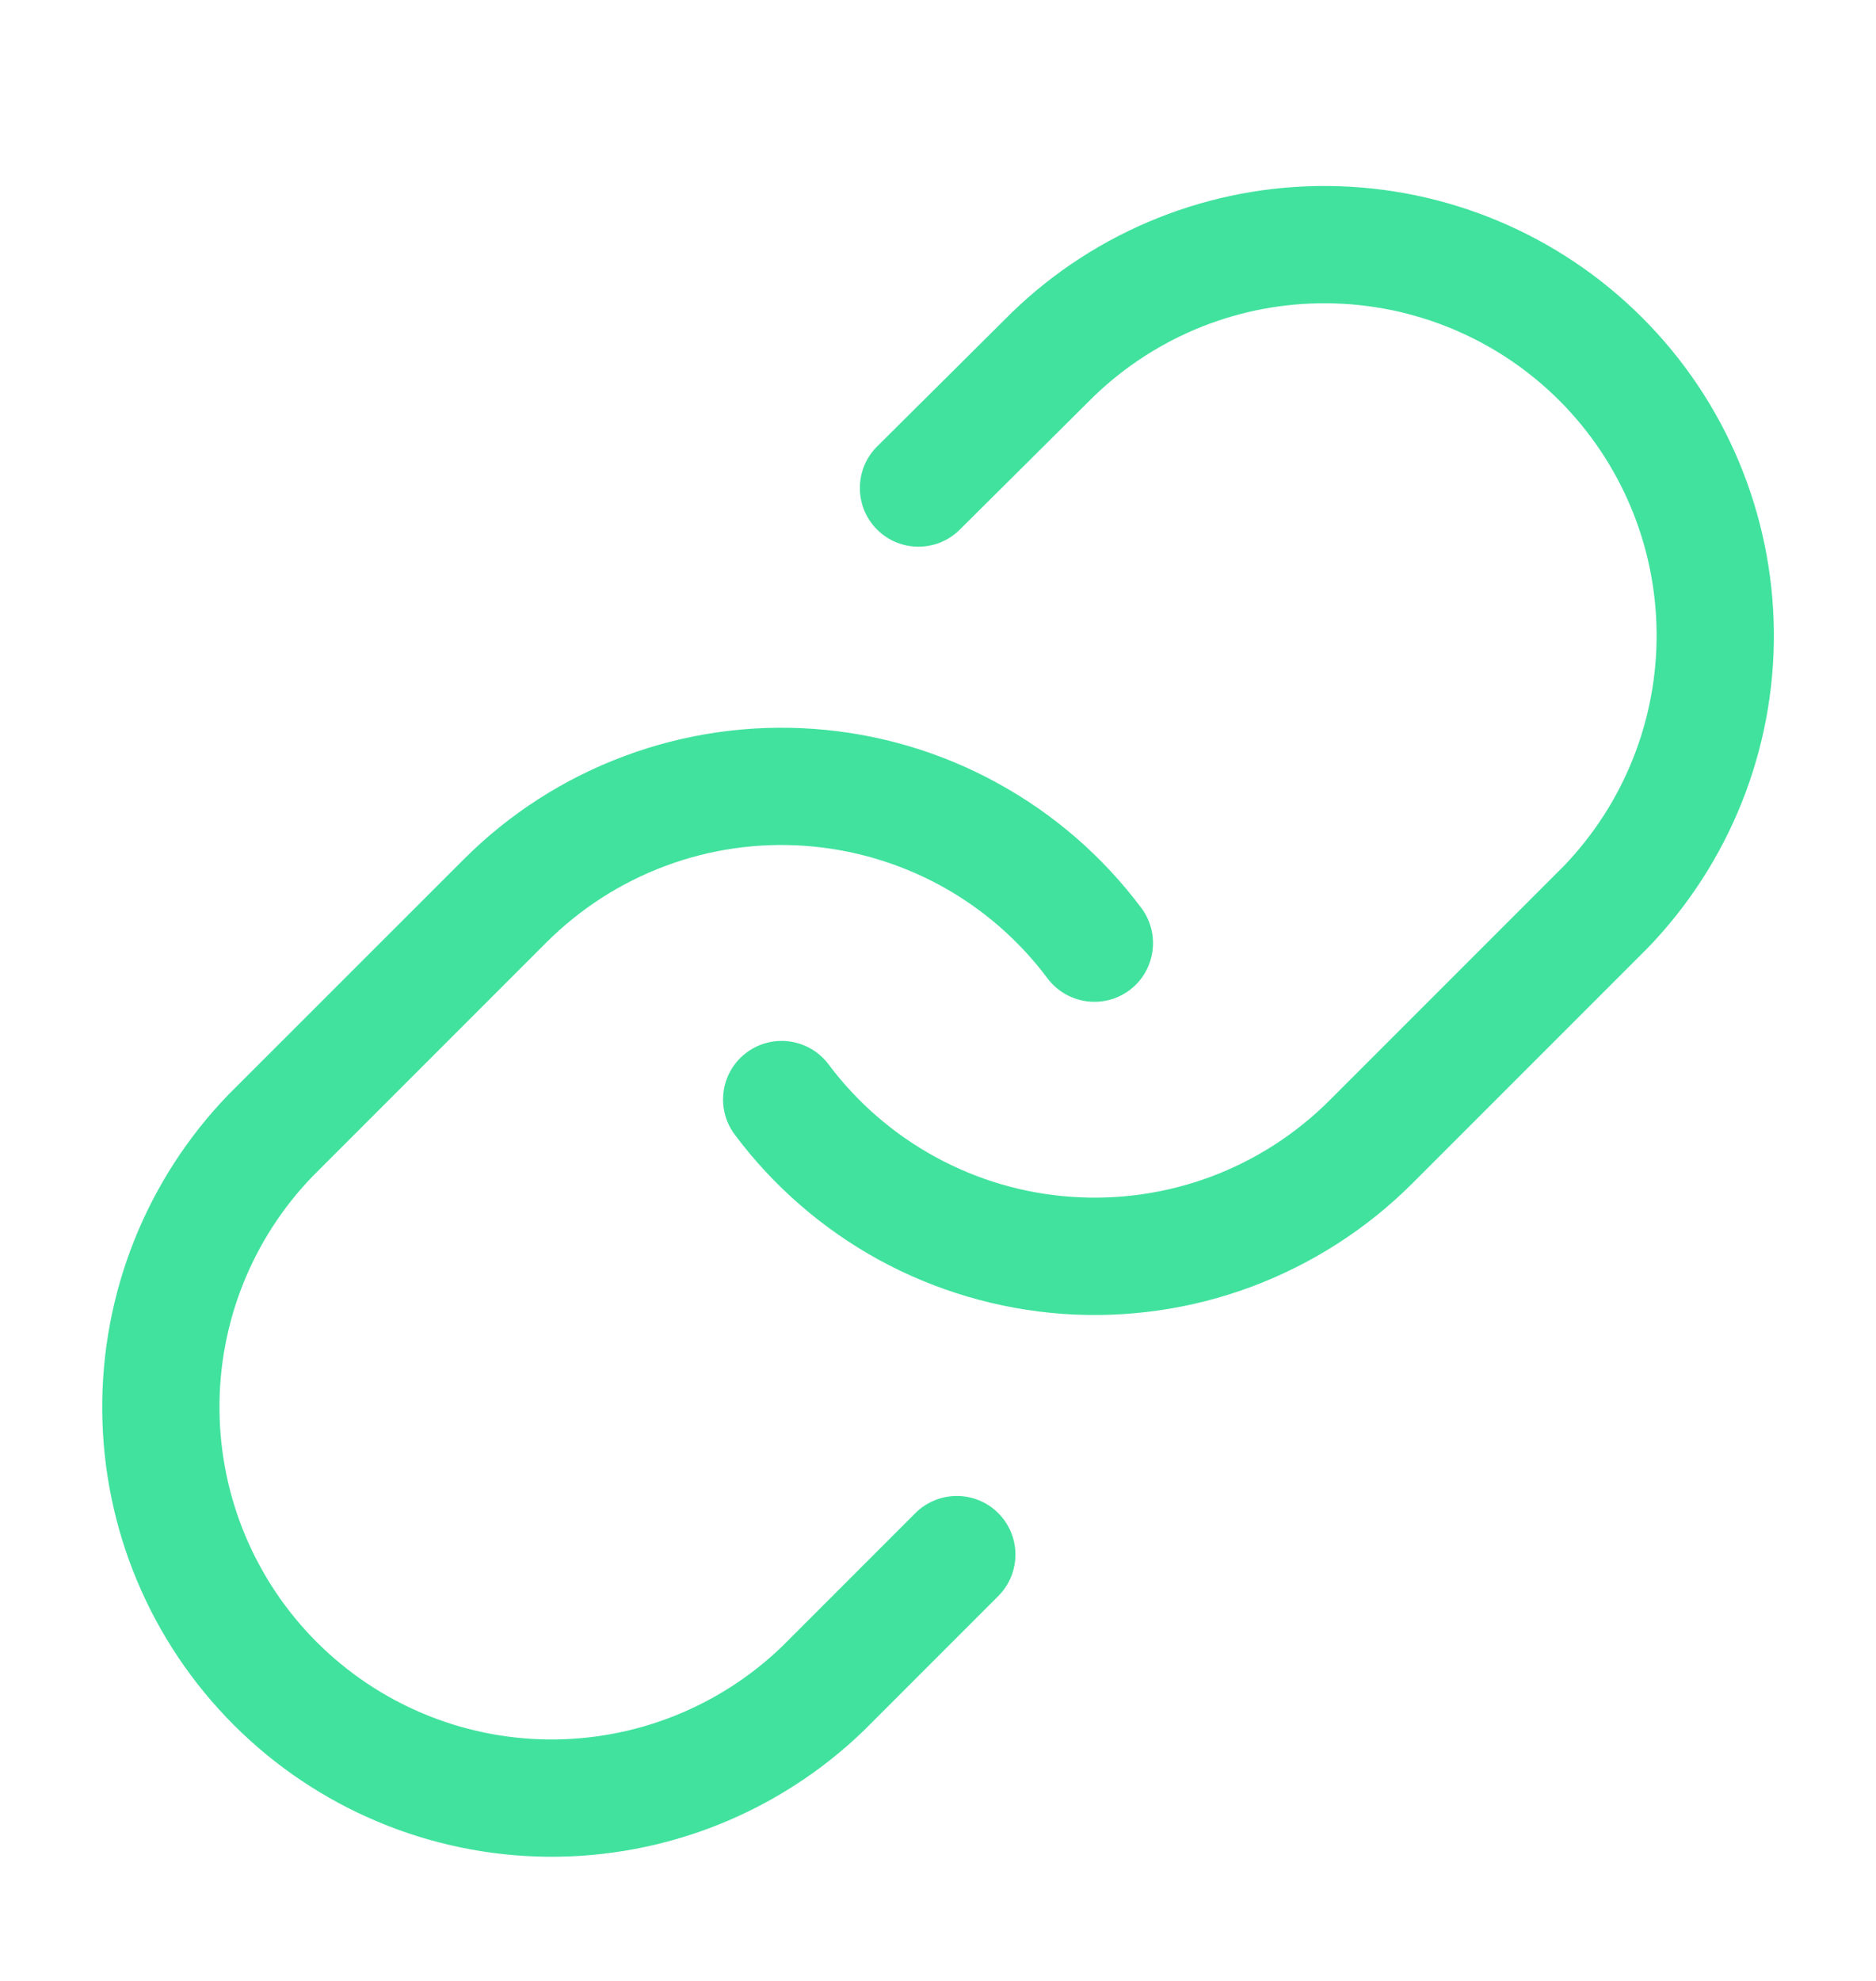 <svg width="18" height="19" viewBox="0 0 18 19" fill="none" xmlns="http://www.w3.org/2000/svg">
<path fill-rule="evenodd" clip-rule="evenodd" d="M9.712 2.994C10.525 2.209 11.614 1.774 12.745 1.784C13.876 1.794 14.957 2.247 15.757 3.047C16.557 3.846 17.01 4.928 17.02 6.059C17.03 7.189 16.595 8.279 15.81 9.092L15.803 9.099L13.553 11.349C13.116 11.786 12.589 12.124 12.01 12.341C11.431 12.557 10.812 12.646 10.195 12.602C9.578 12.557 8.978 12.381 8.435 12.085C7.893 11.788 7.42 11.378 7.05 10.883C6.864 10.634 6.914 10.282 7.163 10.096C7.412 9.91 7.764 9.961 7.95 10.209C8.224 10.575 8.574 10.878 8.975 11.097C9.376 11.316 9.819 11.447 10.275 11.479C10.731 11.512 11.189 11.446 11.617 11.287C12.045 11.127 12.434 10.877 12.757 10.554L15.004 8.307C15.582 7.706 15.902 6.903 15.895 6.068C15.888 5.233 15.553 4.433 14.962 3.842C14.371 3.251 13.571 2.916 12.735 2.909C11.901 2.901 11.097 3.222 10.496 3.801L9.209 5.08C8.989 5.299 8.633 5.298 8.414 5.078C8.195 4.858 8.196 4.501 8.416 4.282L9.712 2.994Z" fill="#41E29E"/>
<path fill-rule="evenodd" clip-rule="evenodd" d="M5.991 7.252C6.57 7.036 7.189 6.947 7.806 6.991C8.423 7.035 9.023 7.211 9.565 7.508C10.108 7.804 10.581 8.214 10.951 8.709C11.137 8.958 11.086 9.311 10.838 9.497C10.589 9.683 10.236 9.632 10.05 9.383C9.776 9.017 9.427 8.714 9.026 8.495C8.625 8.276 8.181 8.146 7.725 8.113C7.27 8.08 6.812 8.146 6.384 8.306C5.955 8.466 5.567 8.716 5.243 9.039L2.997 11.285C2.418 11.886 2.098 12.69 2.106 13.524C2.113 14.36 2.448 15.159 3.039 15.75C3.63 16.341 4.43 16.677 5.265 16.684C6.099 16.691 6.903 16.371 7.504 15.792L8.783 14.513C9.003 14.294 9.359 14.294 9.578 14.513C9.798 14.733 9.798 15.089 9.578 15.309L8.289 16.598C7.476 17.384 6.386 17.819 5.255 17.809C4.125 17.799 3.043 17.345 2.244 16.546C1.444 15.746 0.99 14.665 0.981 13.534C0.971 12.403 1.405 11.314 2.191 10.5L2.198 10.493L4.448 8.244C4.448 8.244 4.448 8.243 4.448 8.244C4.885 7.806 5.411 7.468 5.991 7.252Z" fill="#41E29E"/>
</svg>
